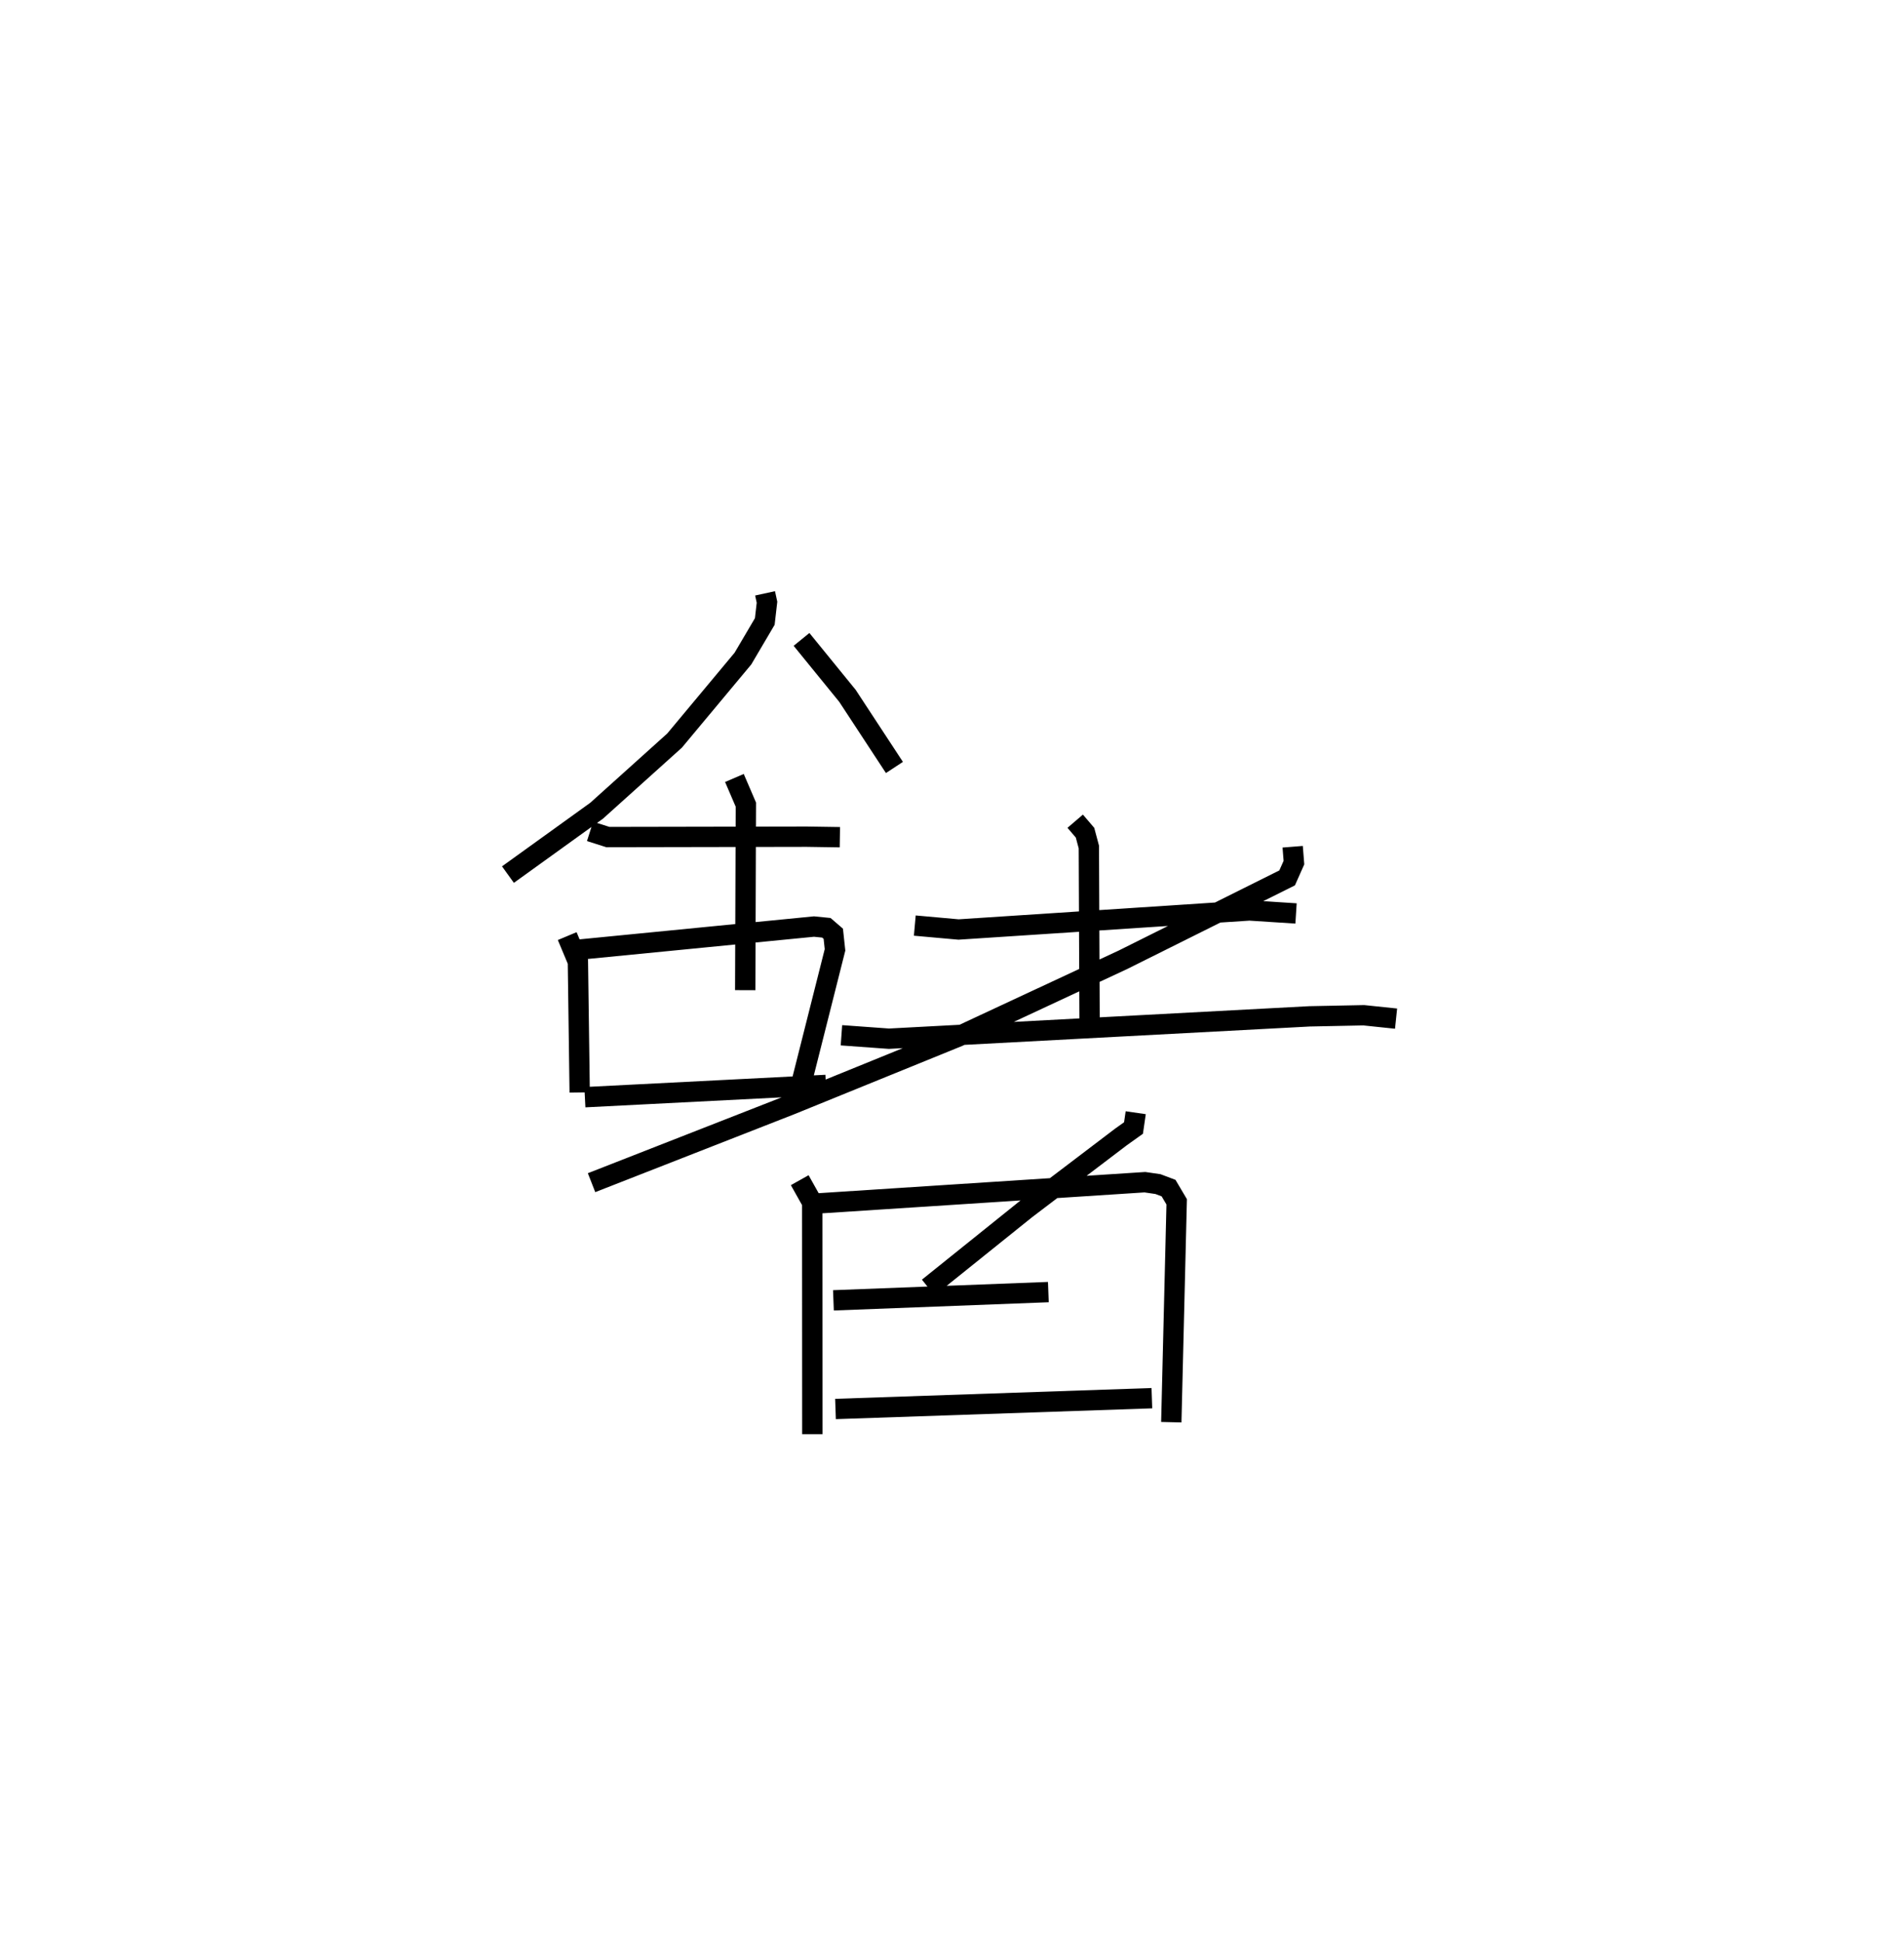 <?xml version="1.0" encoding="utf-8" ?>
<svg baseProfile="full" height="95.559" version="1.1" width="93.711" xmlns="http://www.w3.org/2000/svg" xmlns:ev="http://www.w3.org/2001/xml-events" xmlns:xlink="http://www.w3.org/1999/xlink"><defs /><rect fill="white" height="95.559" width="93.711" x="0" y="0" /><path d="M25.903,25 m0.0,0.0 m11.752,4.193 l0.095,0.437 -0.109,0.948 l-1.076,1.826 -3.366,4.035 l-3.833,3.448 -4.366,3.144 m14.449,-11.572 l2.261,2.777 2.312,3.524 m-7.876,0.517 l0.564,1.312 -0.032,9.128 m-7.637,-7.812 l0.878,0.279 9.781,-0.018 l1.637,0.025 m-13.42,4.866 l0.526,1.257 0.088,6.436 m0.019,-7.033 l11.513,-1.13 0.609,0.061 l0.341,0.294 0.085,0.791 l-1.642,6.506 m-10.669,0.744 l11.863,-0.604 m4.375,-7.84 l2.153,0.193 14.315,-0.937 l2.295,0.147 m-10.869,-4.538 l0.484,0.565 0.188,0.704 l0.037,8.798 m-12.214,0.465 l2.337,0.169 20.7,-1.1 l2.672,-0.054 1.589,0.166 m-5.089,-8.457 l0.062,0.78 -0.335,0.753 l-8.076,4.026 -8.106,3.778 l-8.245,3.353 -9.808,3.838 m26.783,-3.442 l-0.109,0.752 -0.624,0.445 l-4.684,3.557 -4.793,3.849 m-6.327,-5.284 l0.615,1.097 0.005,11.4 m0.233,-11.351 l16.135,-1.047 0.644,0.094 l0.521,0.196 0.4,0.676 l-0.265,10.843 m-16.629,-5.996 l10.578,-0.406 m-10.476,5.752 l15.571,-0.532 " fill="none" stroke="black" stroke-width="1" /></svg>